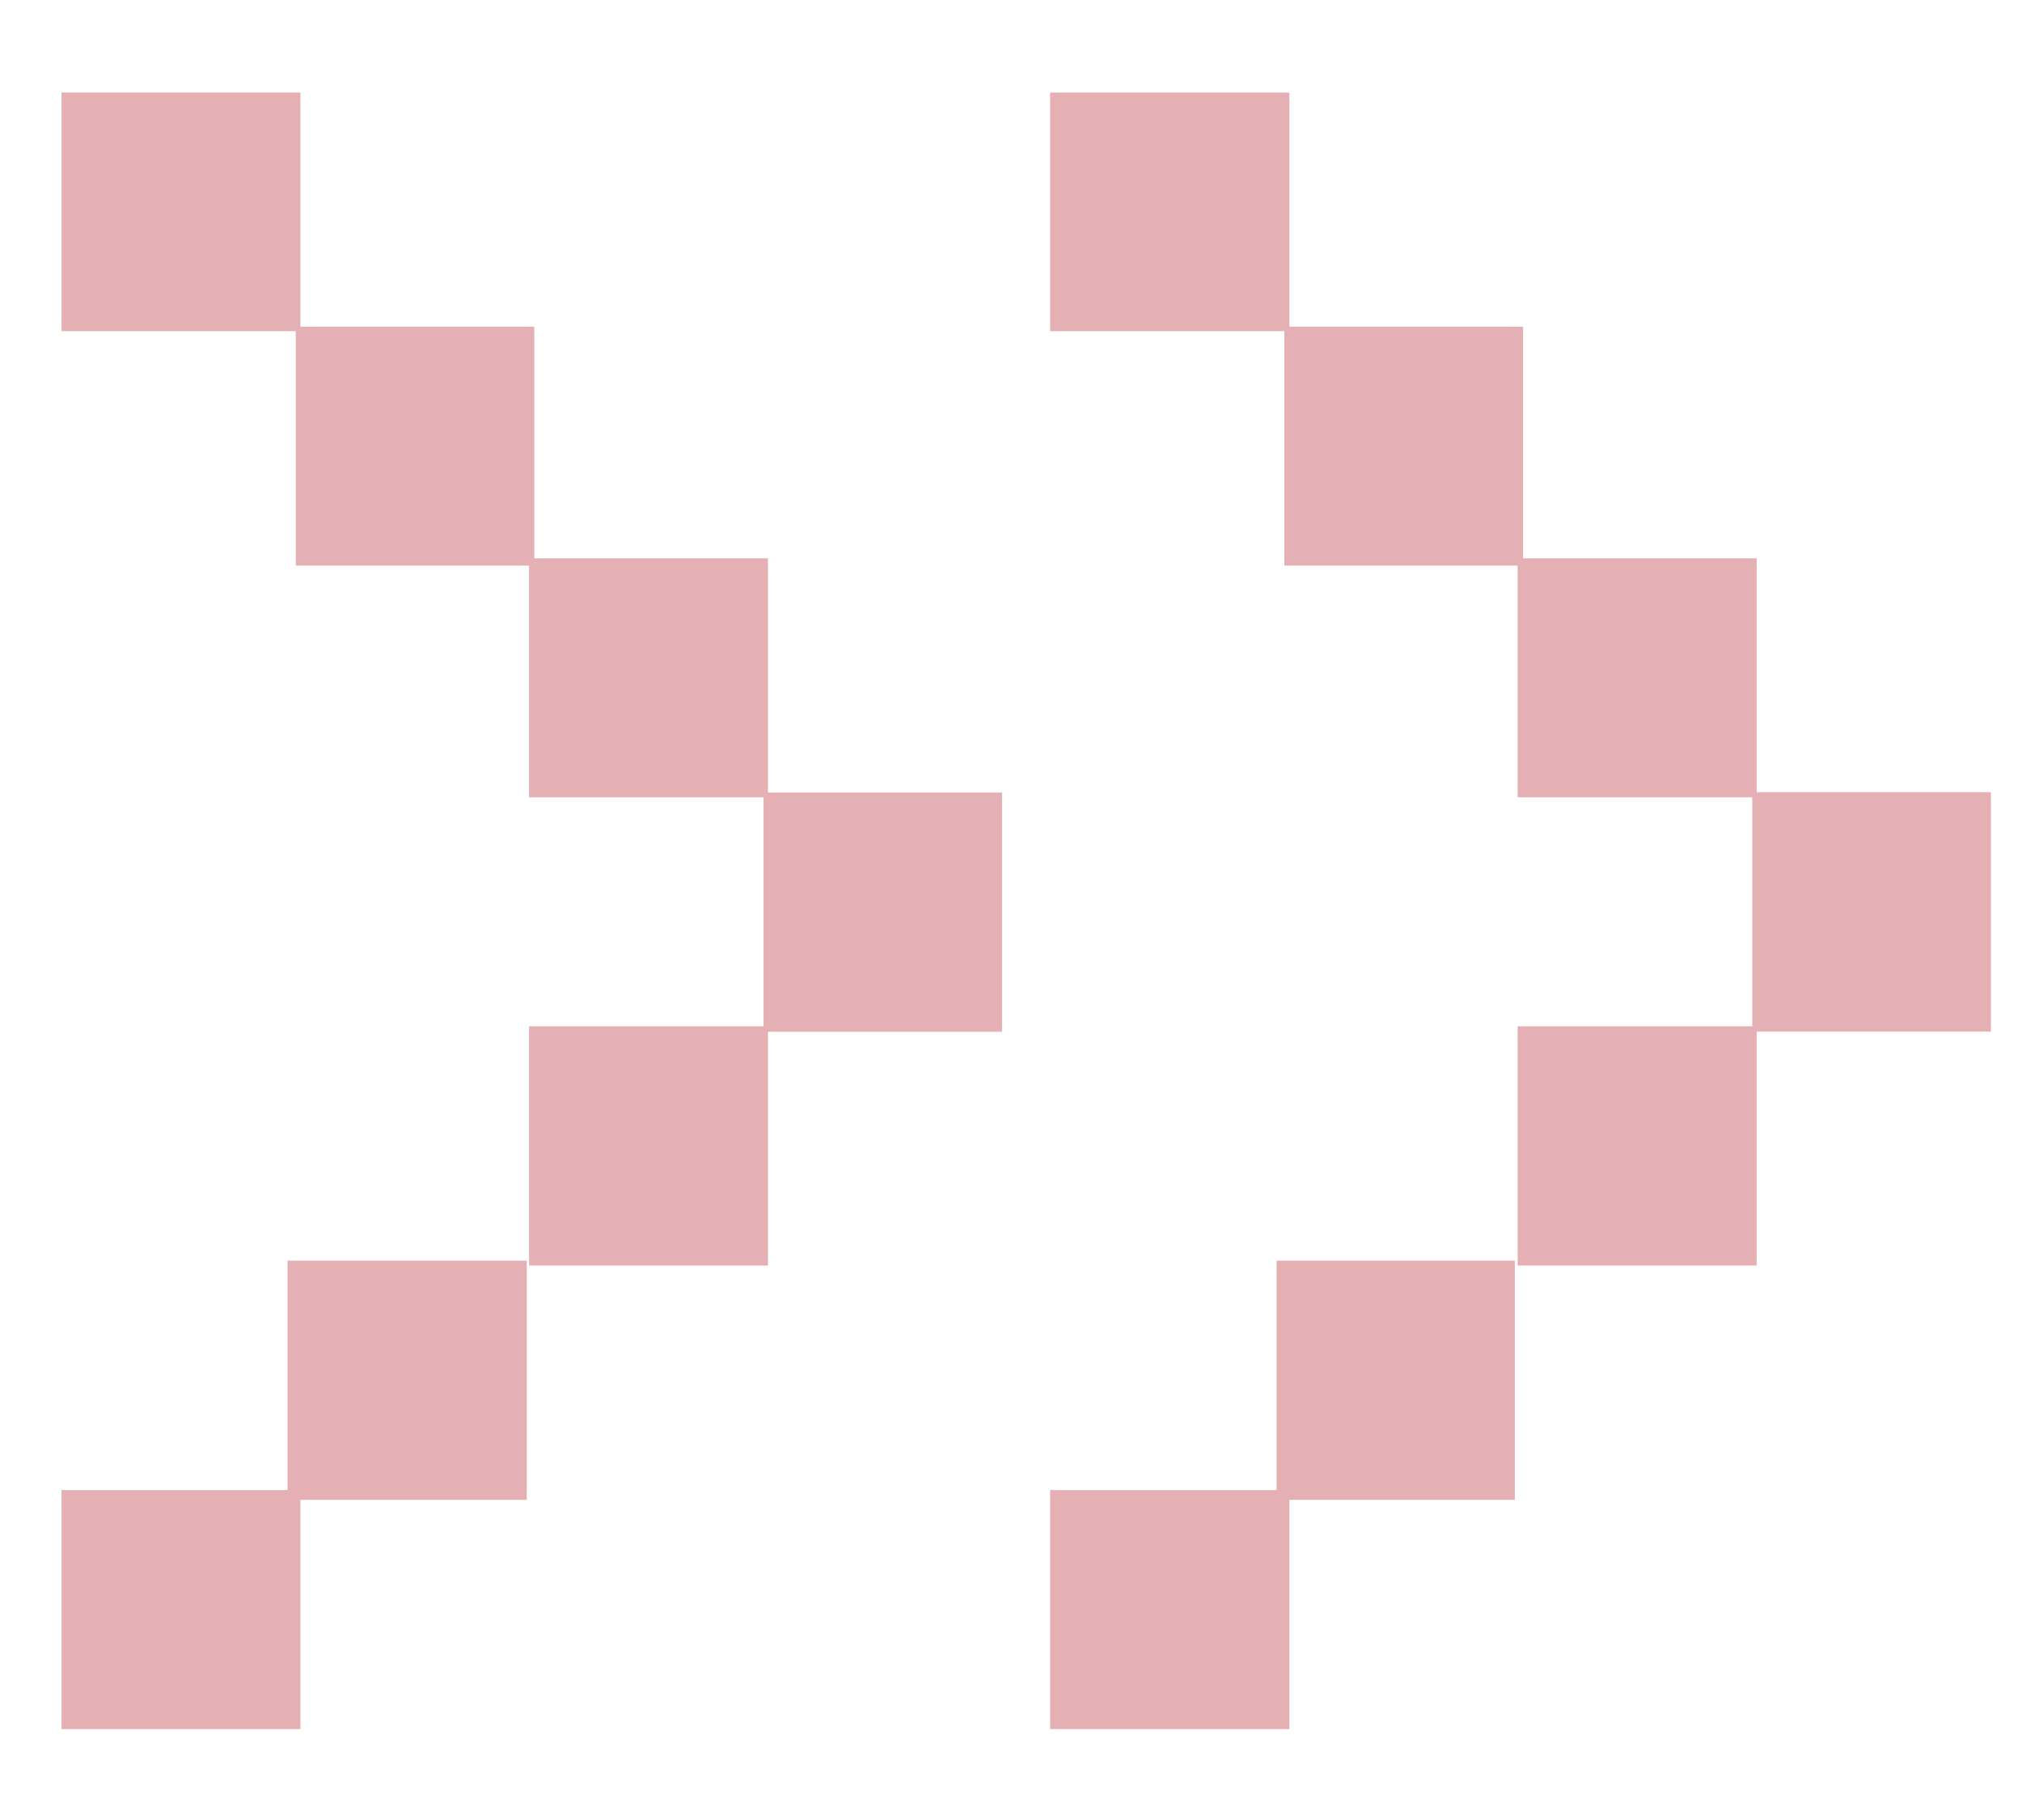<?xml version="1.0" encoding="utf-8"?>
<!-- Generator: Adobe Illustrator 16.0.0, SVG Export Plug-In . SVG Version: 6.00 Build 0)  -->
<!DOCTYPE svg PUBLIC "-//W3C//DTD SVG 1.1//EN" "http://www.w3.org/Graphics/SVG/1.1/DTD/svg11.dtd">
<svg version="1.1" id="图层_1" xmlns="http://www.w3.org/2000/svg" xmlns:xlink="http://www.w3.org/1999/xlink" x="0px" y="0px"
	 width="50px" height="45px" viewBox="0 0 50 45" enable-background="new 0 0 50 45" xml:space="preserve">
<g>
	<rect x="18.881" y="19.594" fill="#E5B0B3" width="5.898" height="5.916"/>
	<rect x="13.083" y="13.805" fill="#E5B0B3" width="5.908" height="5.908"/>
	<rect x="7.314" y="8.077" fill="#E5B0B3" width="5.898" height="5.908"/>
	<rect x="1.521" y="2.289" fill="#E5B0B3" width="5.908" height="5.899"/>
	<rect x="1.521" y="36.842" fill="#E5B0B3" width="5.908" height="5.91"/>
	<rect x="13.083" y="25.375" fill="#E5B0B3" width="5.908" height="5.915"/>
	<rect x="7.11" y="31.17" fill="#E5B0B3" width="5.916" height="5.914"/>
	<rect x="43.331" y="19.587" fill="#E5B0B3" width="5.9" height="5.92"/>
	<rect x="37.528" y="13.805" fill="#E5B0B3" width="5.911" height="5.908"/>
	<rect x="31.76" y="8.077" fill="#E5B0B3" width="5.903" height="5.908"/>
	<rect x="25.967" y="2.289" fill="#E5B0B3" width="5.917" height="5.899"/>
	<rect x="25.967" y="36.842" fill="#E5B0B3" width="5.917" height="5.91"/>
	<rect x="37.528" y="25.375" fill="#E5B0B3" width="5.911" height="5.915"/>
	<rect x="31.567" y="31.17" fill="#E5B0B3" width="5.892" height="5.914"/>
</g>
<g>
</g>
<g>
</g>
<g>
</g>
<g>
</g>
<g>
</g>
<g>
</g>
</svg>
